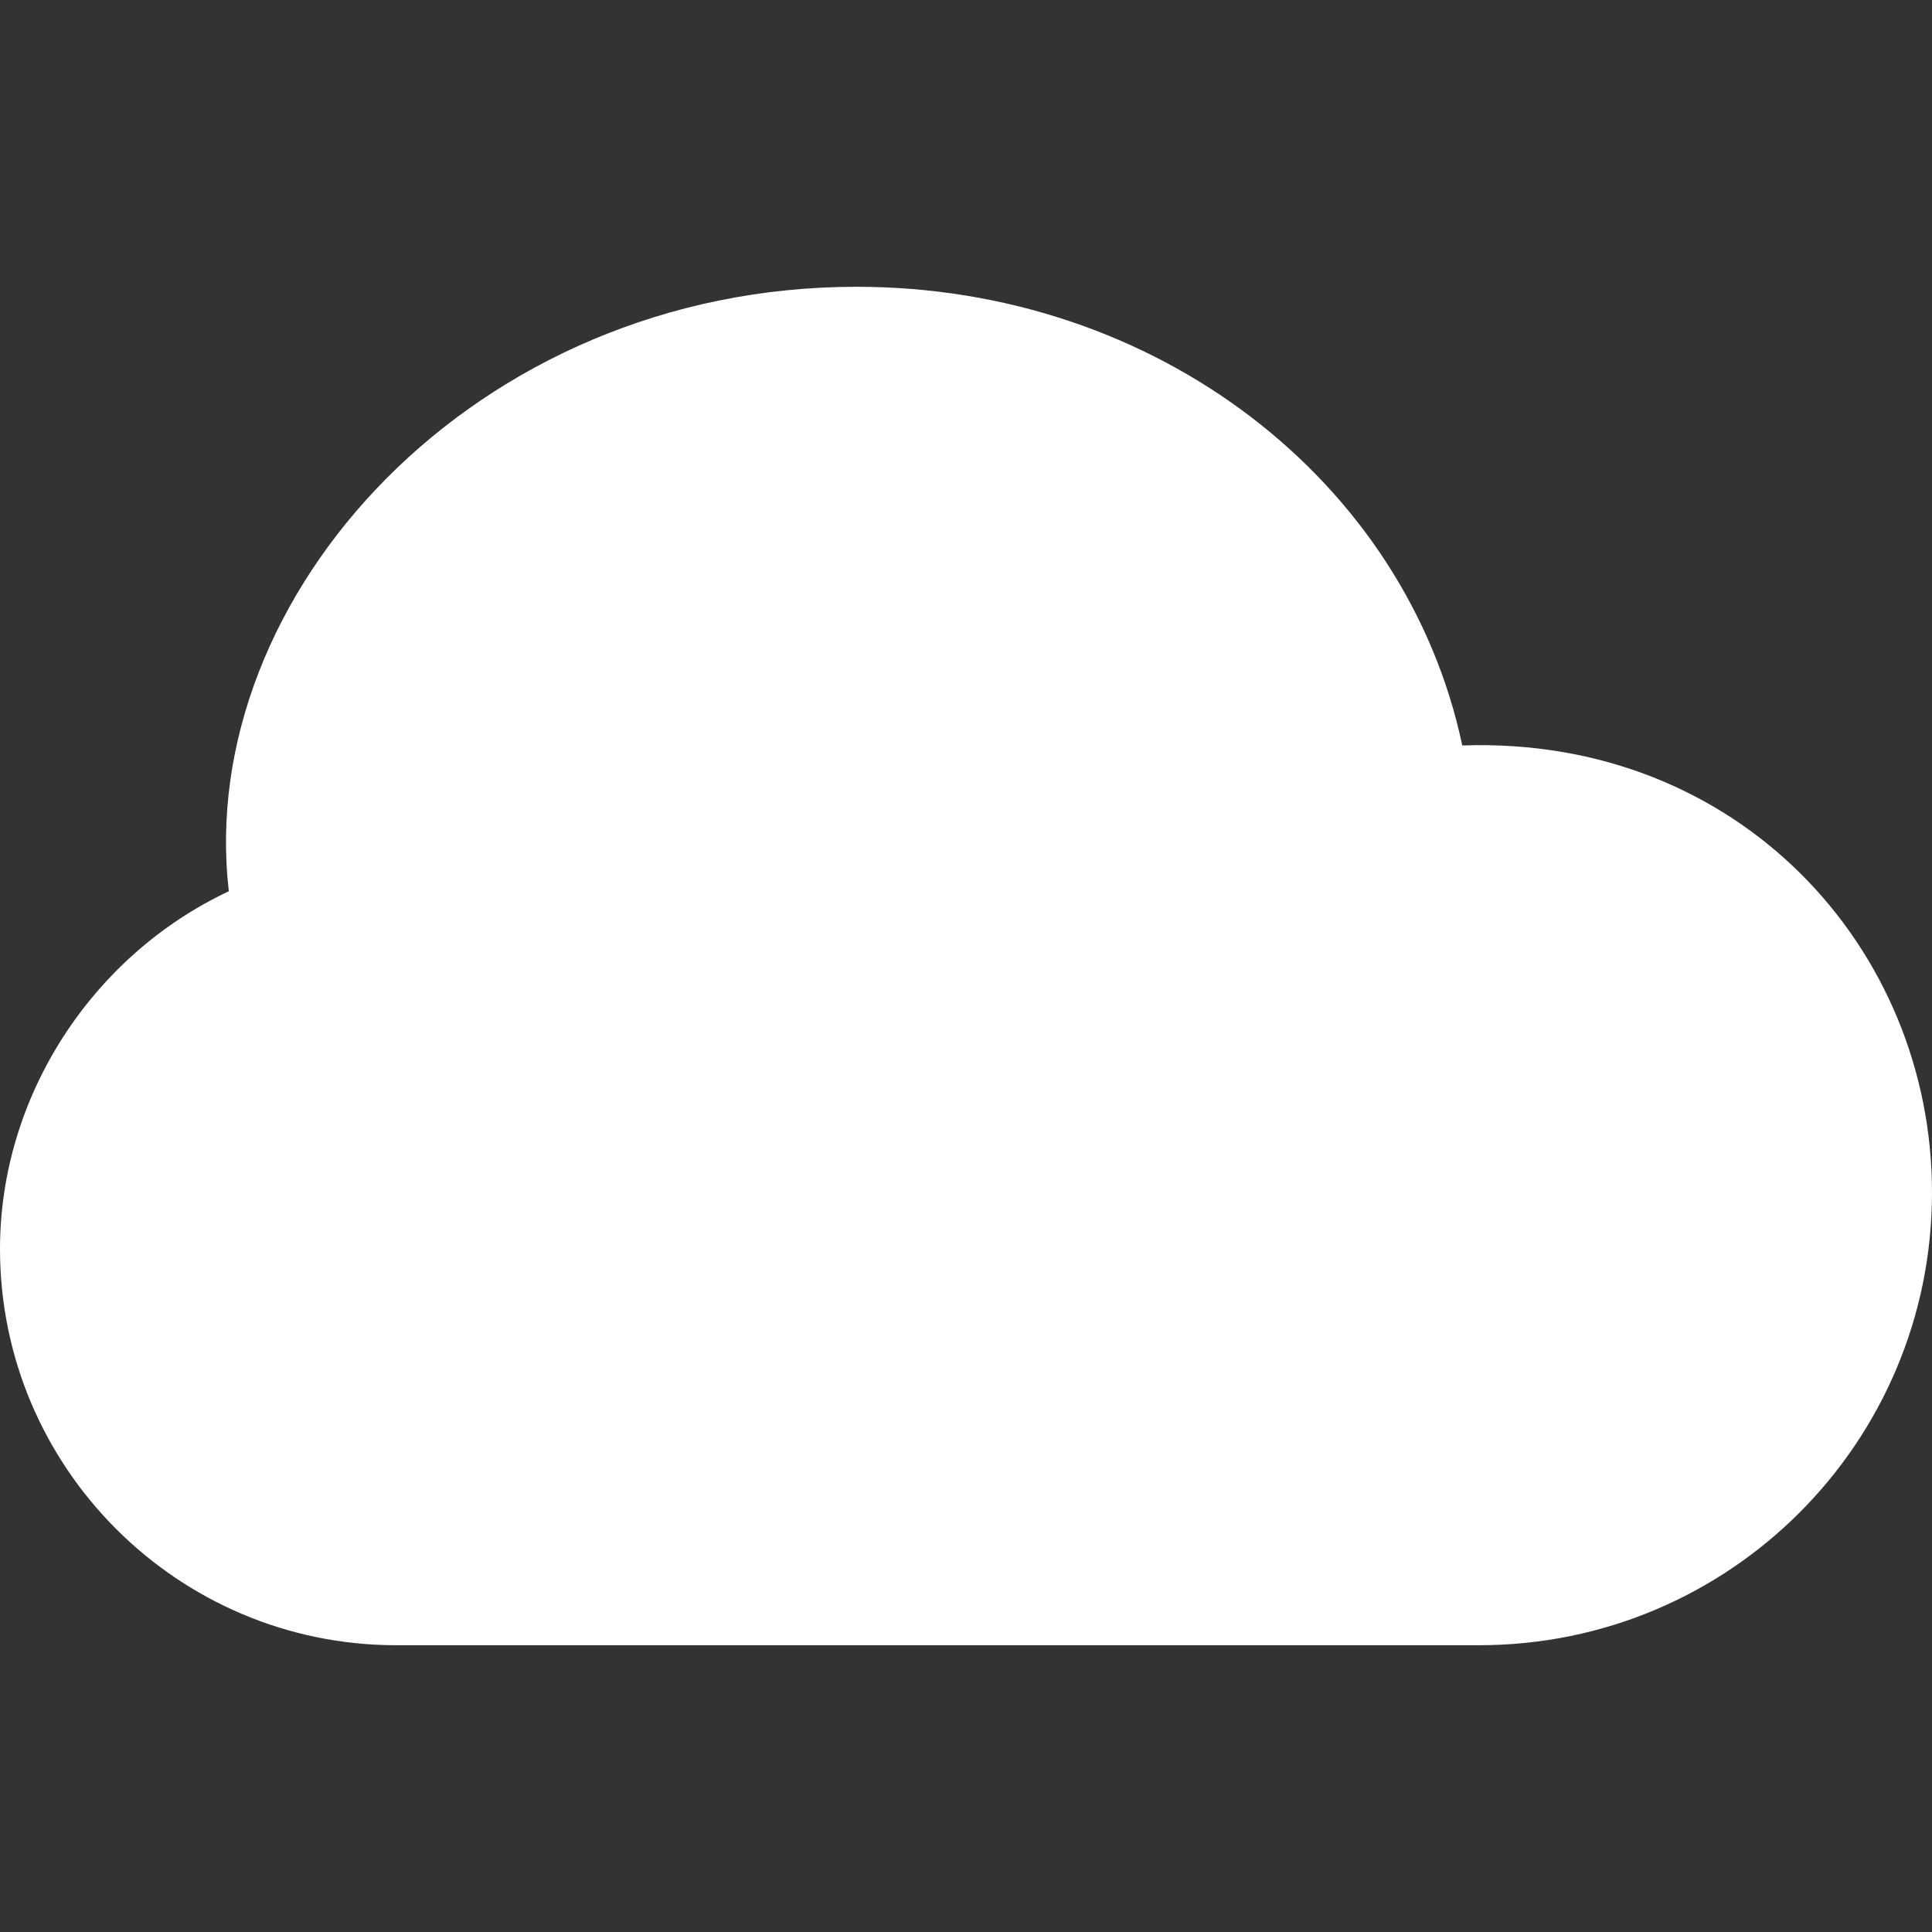 <?xml version="1.0"?>
<svg xmlns="http://www.w3.org/2000/svg" xmlns:xlink="http://www.w3.org/1999/xlink" version="1.1" id="Capa_1" x="0px" y="0px" viewBox="0 0 512 512" style="enable-background:new 0 0 512 512;" xml:space="preserve" width="512px" height="512px" class="hovered-paths"><rect x="0" y="0" width="512" height="512" fill="#333333" stroke="none"/><g><g>
	<g>
		<path d="M387.52,197.56C372.69,127.51,306.55,76,227,76C125.74,76,51.58,157.94,60.64,236.19C24.48,253.18,0,290.48,0,331    c0,57.89,47.11,105,105,105h287c66.34,0,120-53.67,120-120C512,251.26,460.69,194.99,387.52,197.56z" data-original="#000000" class="hovered-path active-path" data-old_color="#000000" fill="#FFFFFF"/>
	</g>
</g></g> </svg>
